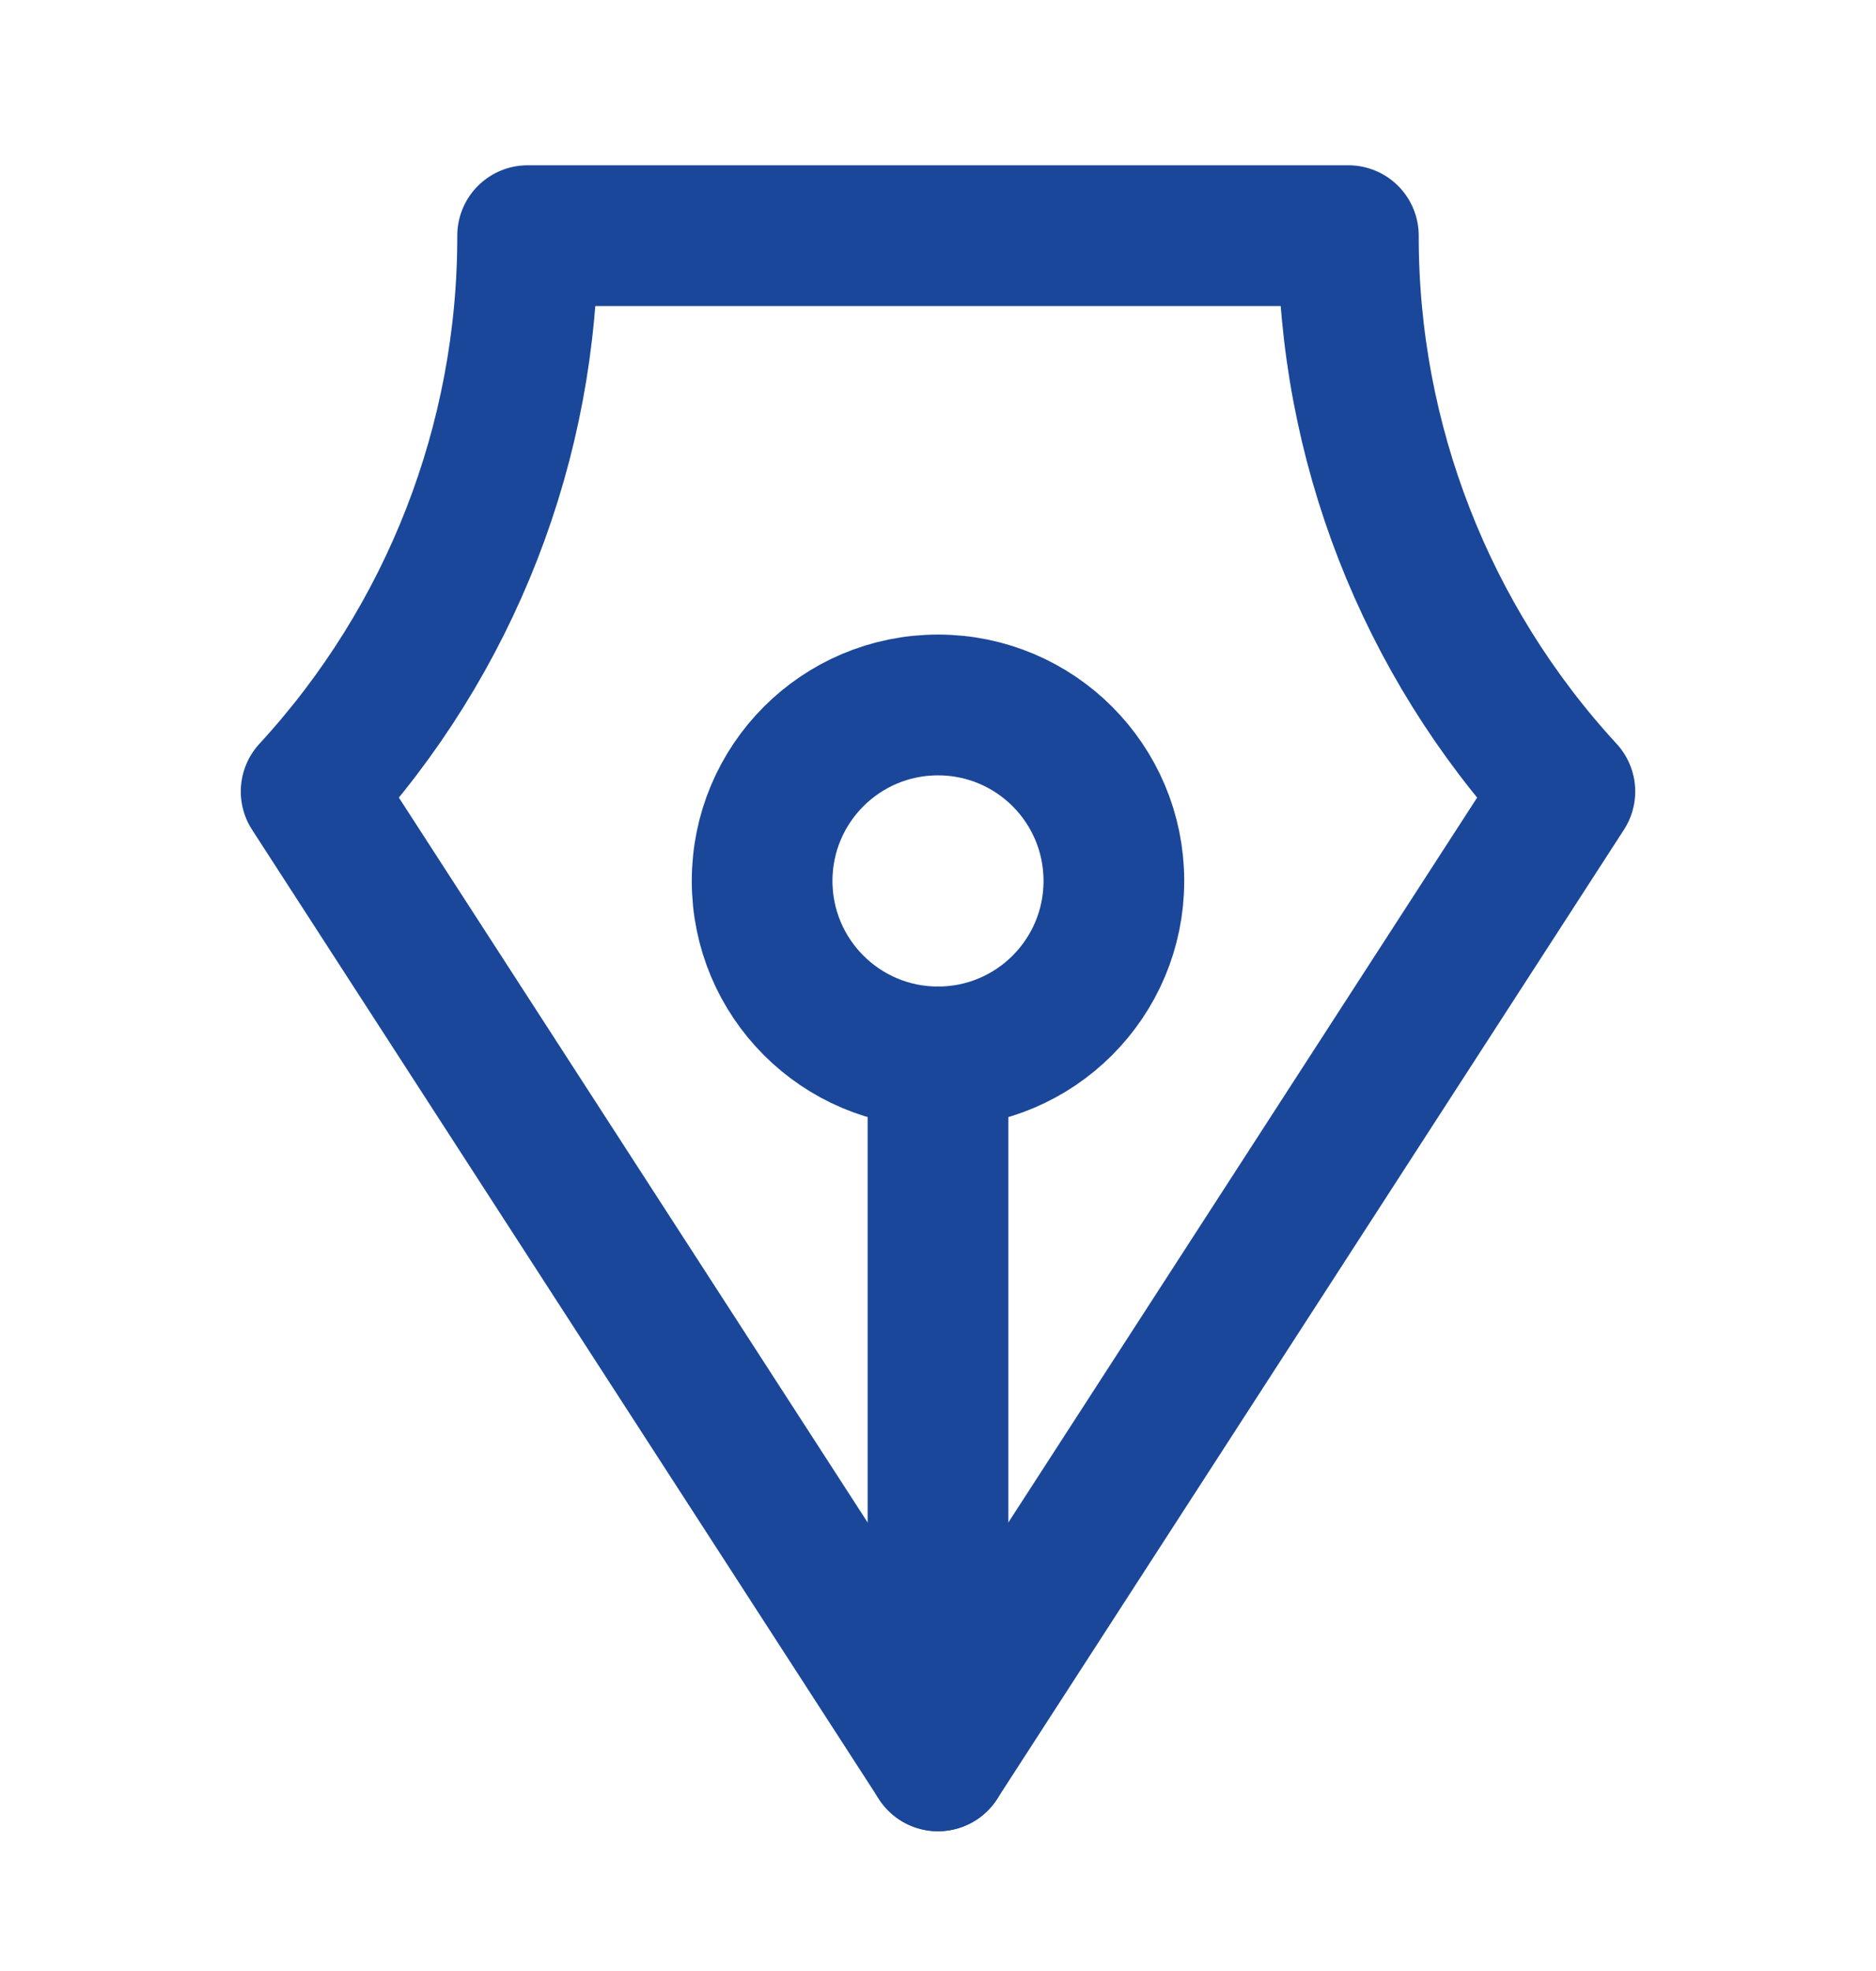 <svg width="20" height="21" viewBox="0 0 20 21" fill="none" xmlns="http://www.w3.org/2000/svg">
<path d="M10 11.261V18.761" stroke="#1A4799" stroke-width="1.5" stroke-linecap="round" stroke-linejoin="round"/>
<path d="M10 11.261C11.036 11.261 11.875 10.421 11.875 9.386C11.875 8.35 11.036 7.511 10 7.511C8.964 7.511 8.125 8.35 8.125 9.386C8.125 10.421 8.964 11.261 10 11.261Z" stroke="#1A4799" stroke-width="1.5" stroke-linecap="round" stroke-linejoin="round"/>
<path d="M16.683 8.433C15.196 6.819 14.372 4.705 14.375 2.511H5.625C5.628 4.705 4.804 6.819 3.317 8.433L10 18.761L16.683 8.433Z" stroke="#1A4799" stroke-width="1.5" stroke-linecap="round" stroke-linejoin="round"/>
</svg>
